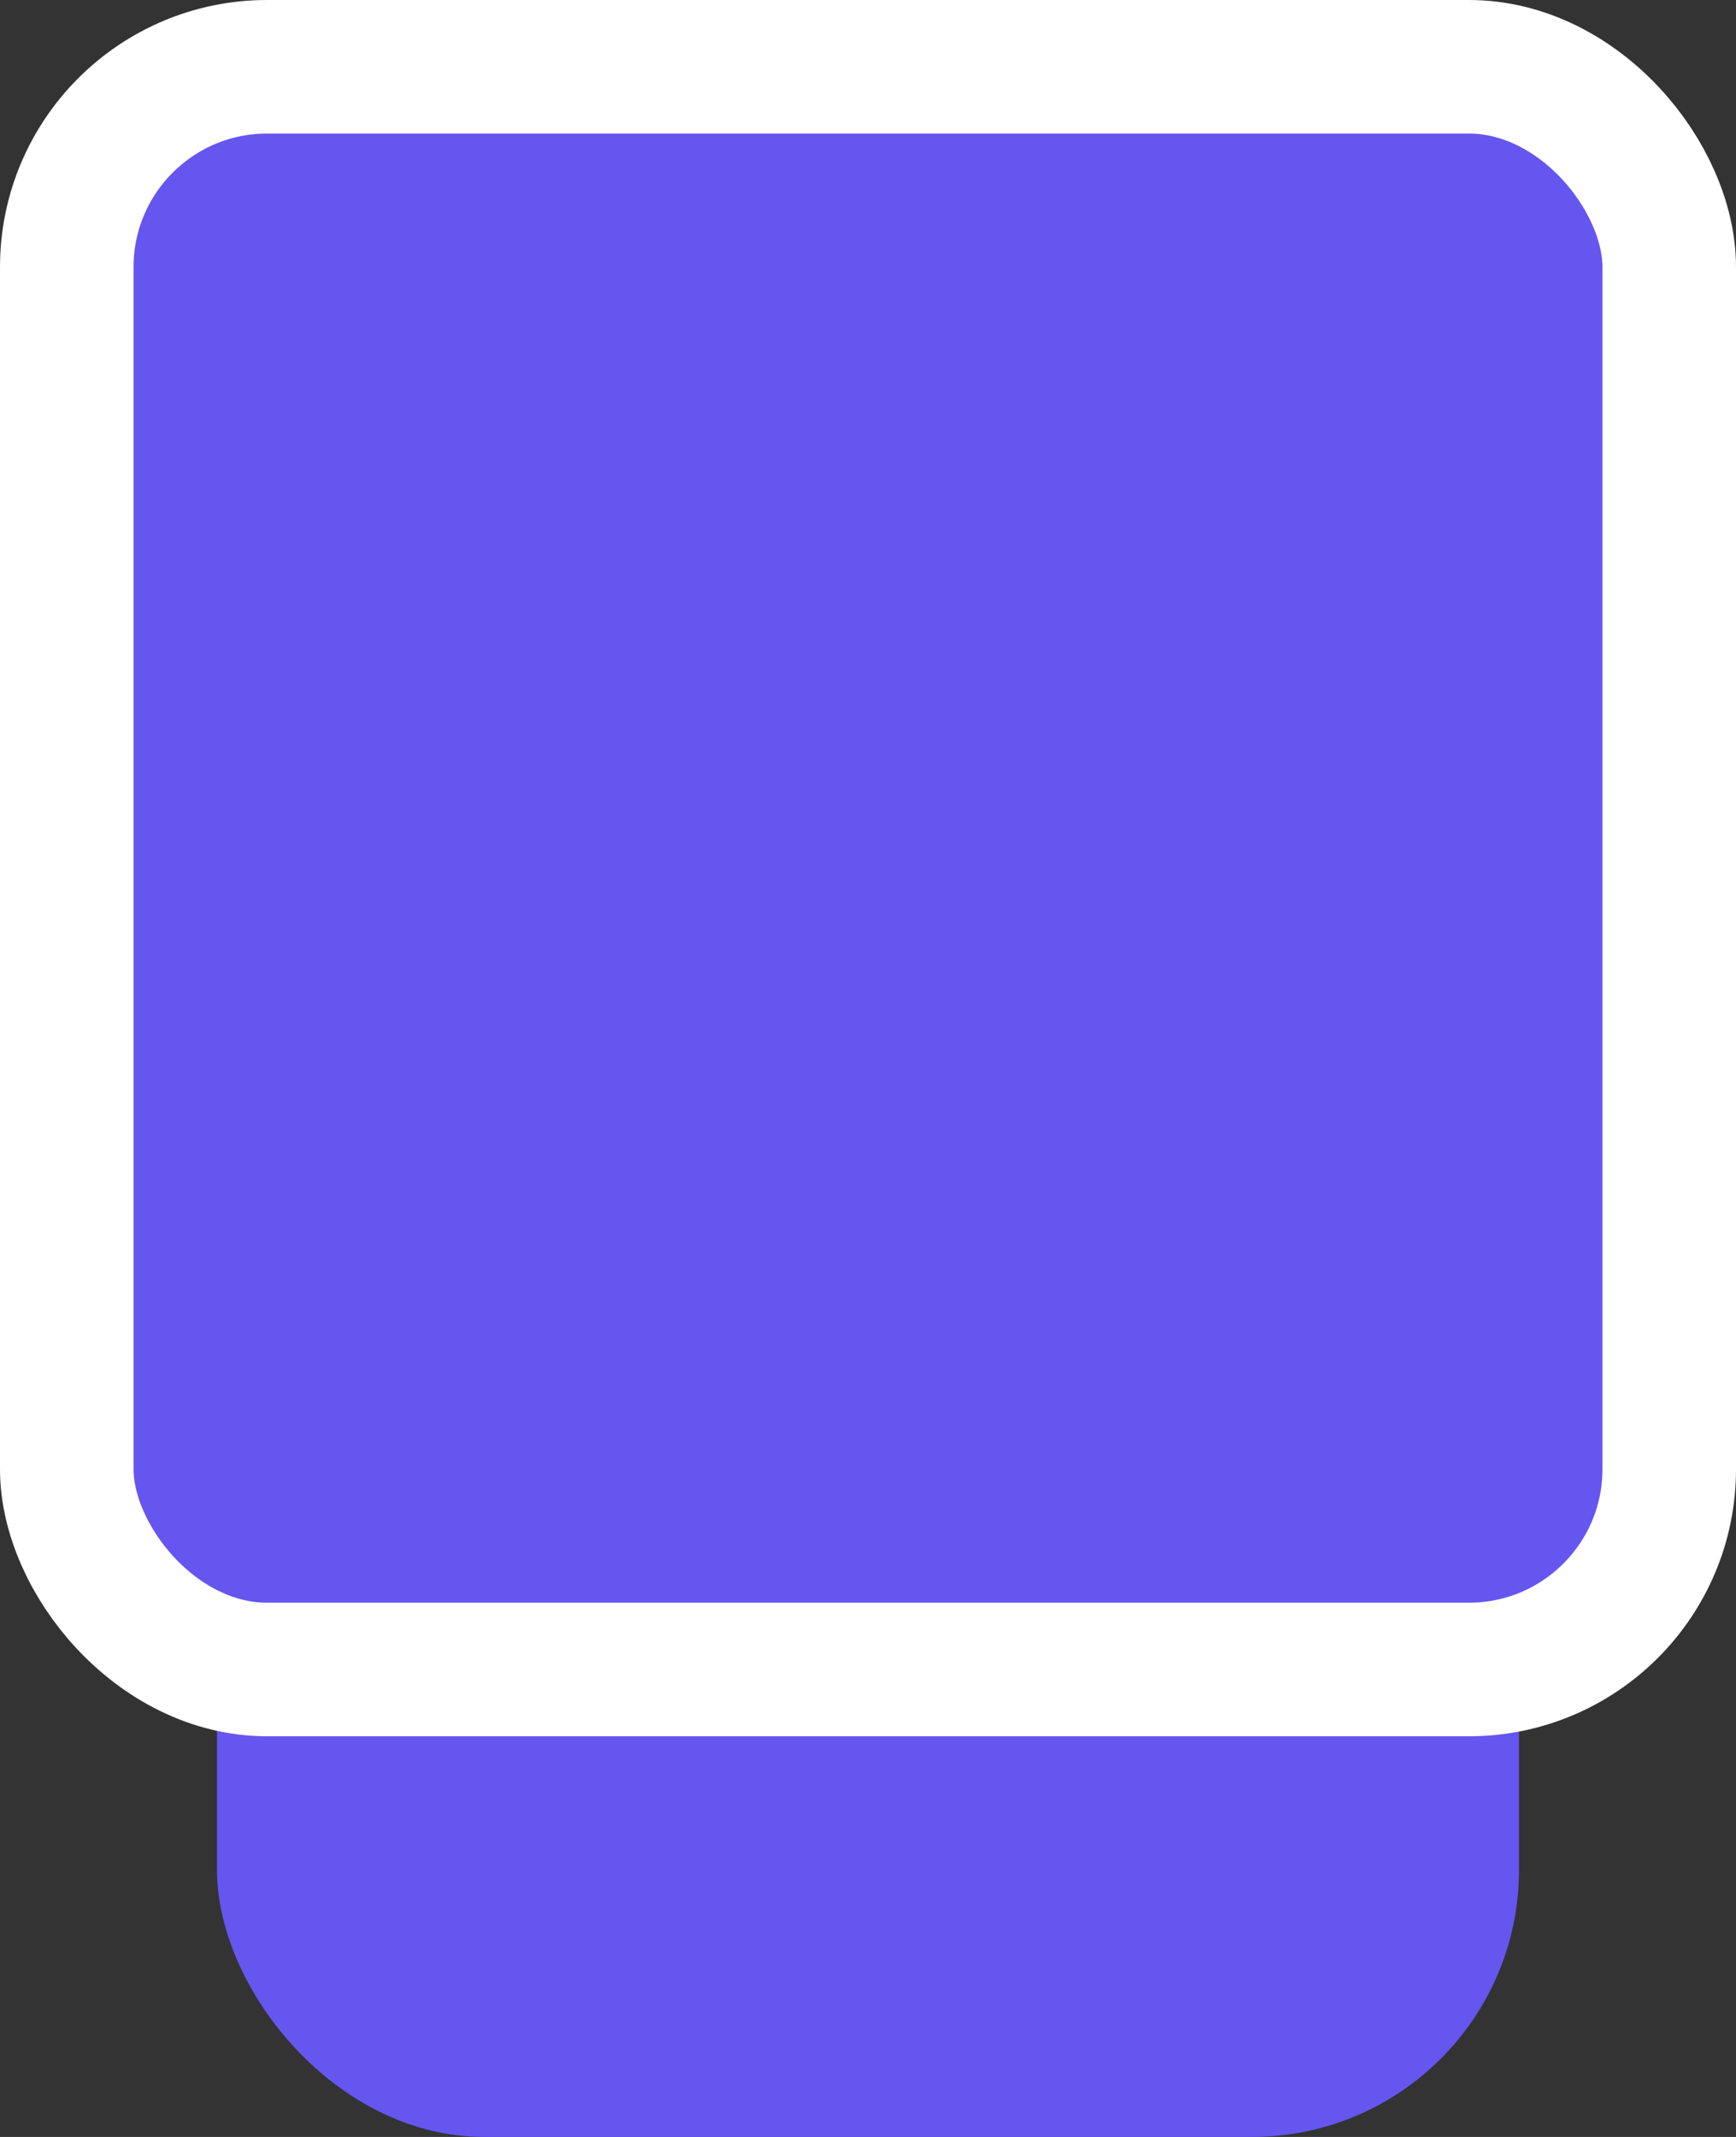 <svg width="13" height="16" viewBox="0 0 13 16" fill="none" xmlns="http://www.w3.org/2000/svg">
<rect x="0" y="0" width="13" height="16" fill="#333333" stroke="none"/>
<rect x="1.625" y="8" width="9.75" height="8" rx="2" fill="#6556F0"/>
<rect x="0.5" y="0.5" width="12" height="12" rx="1.5" fill="#6556F0" stroke="white"/>
</svg>
